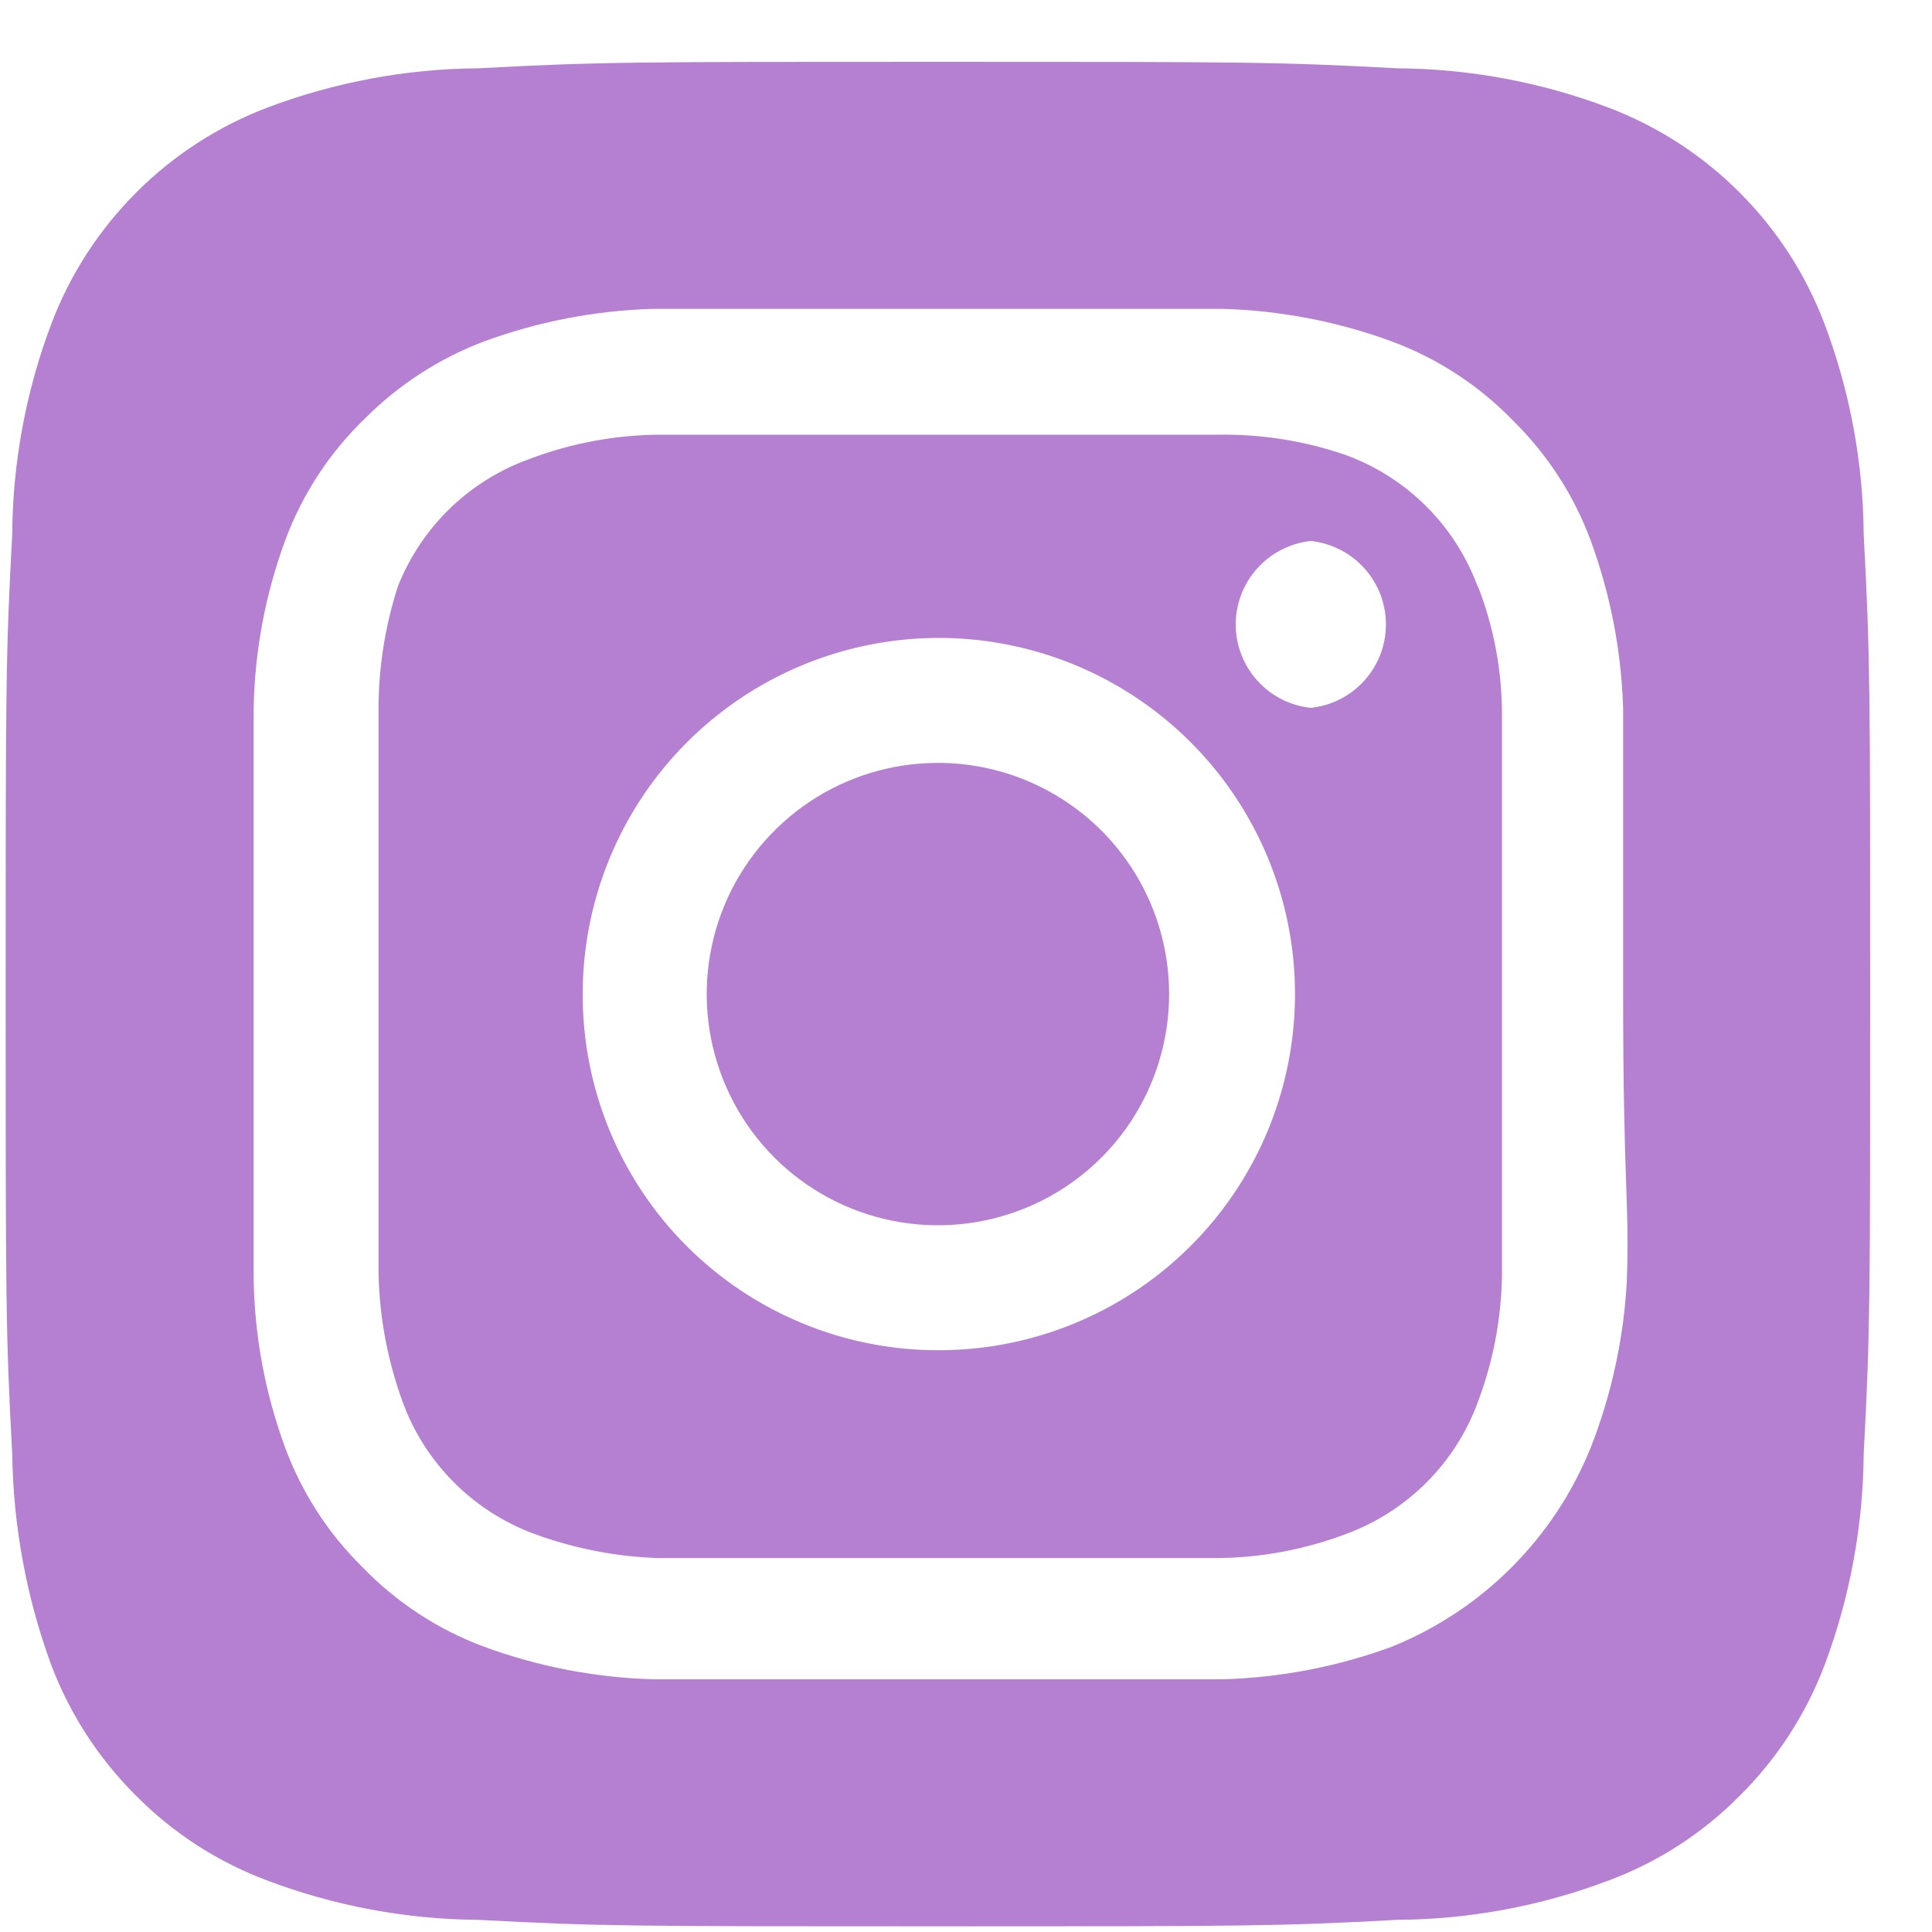 <svg width="31" height="31" viewBox="0 0 31 31" fill="none" xmlns="http://www.w3.org/2000/svg">
<path d="M15.05 12.241C14.316 12.241 13.599 12.458 12.989 12.866C12.379 13.274 11.903 13.853 11.622 14.531C11.341 15.209 11.268 15.955 11.411 16.674C11.554 17.394 11.908 18.055 12.426 18.574C12.945 19.093 13.606 19.446 14.326 19.589C15.046 19.732 15.791 19.659 16.469 19.378C17.147 19.097 17.727 18.622 18.134 18.012C18.542 17.401 18.759 16.684 18.759 15.95C18.759 15.463 18.663 14.981 18.477 14.531C18.291 14.081 18.017 13.672 17.673 13.327C17.328 12.983 16.919 12.71 16.469 12.523C16.019 12.337 15.537 12.241 15.05 12.241ZM29.904 8.576C29.896 7.421 29.683 6.276 29.275 5.195C28.975 4.404 28.511 3.686 27.912 3.088C27.314 2.489 26.596 2.025 25.805 1.725C24.724 1.317 23.579 1.104 22.424 1.096C20.495 0.992 19.926 0.992 15.05 0.992C10.173 0.992 9.605 0.992 7.675 1.096C6.52 1.104 5.375 1.317 4.294 1.725C3.503 2.025 2.785 2.489 2.187 3.088C1.589 3.686 1.124 4.404 0.824 5.195C0.416 6.276 0.203 7.421 0.196 8.576C0.091 10.505 0.091 11.074 0.091 15.95C0.091 20.827 0.091 21.395 0.196 23.325C0.212 24.484 0.424 25.633 0.824 26.721C1.123 27.508 1.587 28.222 2.185 28.815C2.781 29.417 3.501 29.881 4.294 30.176C5.375 30.584 6.52 30.797 7.675 30.805C9.605 30.909 10.173 30.909 15.05 30.909C19.926 30.909 20.495 30.909 22.424 30.805C23.579 30.797 24.724 30.584 25.805 30.176C26.599 29.881 27.318 29.417 27.914 28.815C28.512 28.222 28.976 27.508 29.275 26.721C29.683 25.635 29.895 24.485 29.904 23.325C30.008 21.395 30.008 20.827 30.008 15.95C30.008 11.074 30.008 10.505 29.904 8.576ZM26.104 20.543C26.056 21.466 25.859 22.375 25.521 23.235C25.23 23.953 24.799 24.605 24.251 25.152C23.704 25.7 23.052 26.131 22.334 26.422C21.466 26.741 20.552 26.918 19.627 26.945H10.472C9.547 26.918 8.633 26.741 7.765 26.422C7.023 26.146 6.353 25.706 5.805 25.135C5.263 24.599 4.844 23.95 4.578 23.235C4.258 22.368 4.086 21.453 4.07 20.528V11.373C4.086 10.448 4.258 9.533 4.578 8.666C4.854 7.924 5.294 7.254 5.865 6.706C6.404 6.167 7.052 5.749 7.765 5.479C8.633 5.16 9.547 4.983 10.472 4.956H19.627C20.552 4.983 21.466 5.16 22.334 5.479C23.076 5.755 23.746 6.195 24.294 6.766C24.836 7.302 25.255 7.951 25.521 8.666C25.84 9.534 26.017 10.448 26.044 11.373V15.95C26.044 19.032 26.149 19.346 26.104 20.528V20.543ZM23.711 9.413C23.533 8.93 23.252 8.491 22.888 8.127C22.523 7.763 22.085 7.482 21.602 7.304C20.938 7.074 20.239 6.963 19.537 6.975H10.562C9.856 6.982 9.157 7.114 8.498 7.364C8.022 7.534 7.588 7.803 7.224 8.154C6.86 8.505 6.576 8.929 6.388 9.399C6.171 10.065 6.065 10.762 6.074 11.463V20.438C6.089 21.143 6.221 21.84 6.463 22.502C6.641 22.986 6.922 23.424 7.286 23.788C7.65 24.153 8.089 24.433 8.572 24.612C9.211 24.846 9.882 24.978 10.562 25H19.537C20.243 24.994 20.942 24.862 21.602 24.612C22.085 24.433 22.523 24.153 22.888 23.788C23.252 23.424 23.533 22.986 23.711 22.502C23.961 21.843 24.093 21.144 24.1 20.438V11.463C24.1 10.757 23.968 10.056 23.711 9.399V9.413ZM15.05 21.665C14.3 21.665 13.557 21.517 12.865 21.229C12.173 20.942 11.544 20.521 11.014 19.99C10.485 19.459 10.065 18.829 9.78 18.136C9.494 17.443 9.348 16.7 9.35 15.95C9.35 14.82 9.686 13.714 10.314 12.774C10.943 11.834 11.836 11.102 12.881 10.67C13.926 10.238 15.076 10.125 16.185 10.347C17.294 10.569 18.312 11.114 19.11 11.915C19.909 12.716 20.452 13.735 20.671 14.845C20.89 15.954 20.774 17.104 20.34 18.148C19.905 19.192 19.17 20.083 18.228 20.709C17.287 21.335 16.18 21.668 15.05 21.665ZM21.033 11.358C20.702 11.323 20.396 11.167 20.174 10.92C19.952 10.673 19.828 10.352 19.828 10.019C19.828 9.687 19.952 9.366 20.174 9.119C20.396 8.872 20.702 8.716 21.033 8.68C21.364 8.716 21.67 8.872 21.892 9.119C22.115 9.366 22.238 9.687 22.238 10.019C22.238 10.352 22.115 10.673 21.892 10.92C21.67 11.167 21.364 11.323 21.033 11.358Z" fill="#B580D1"/>
</svg>
